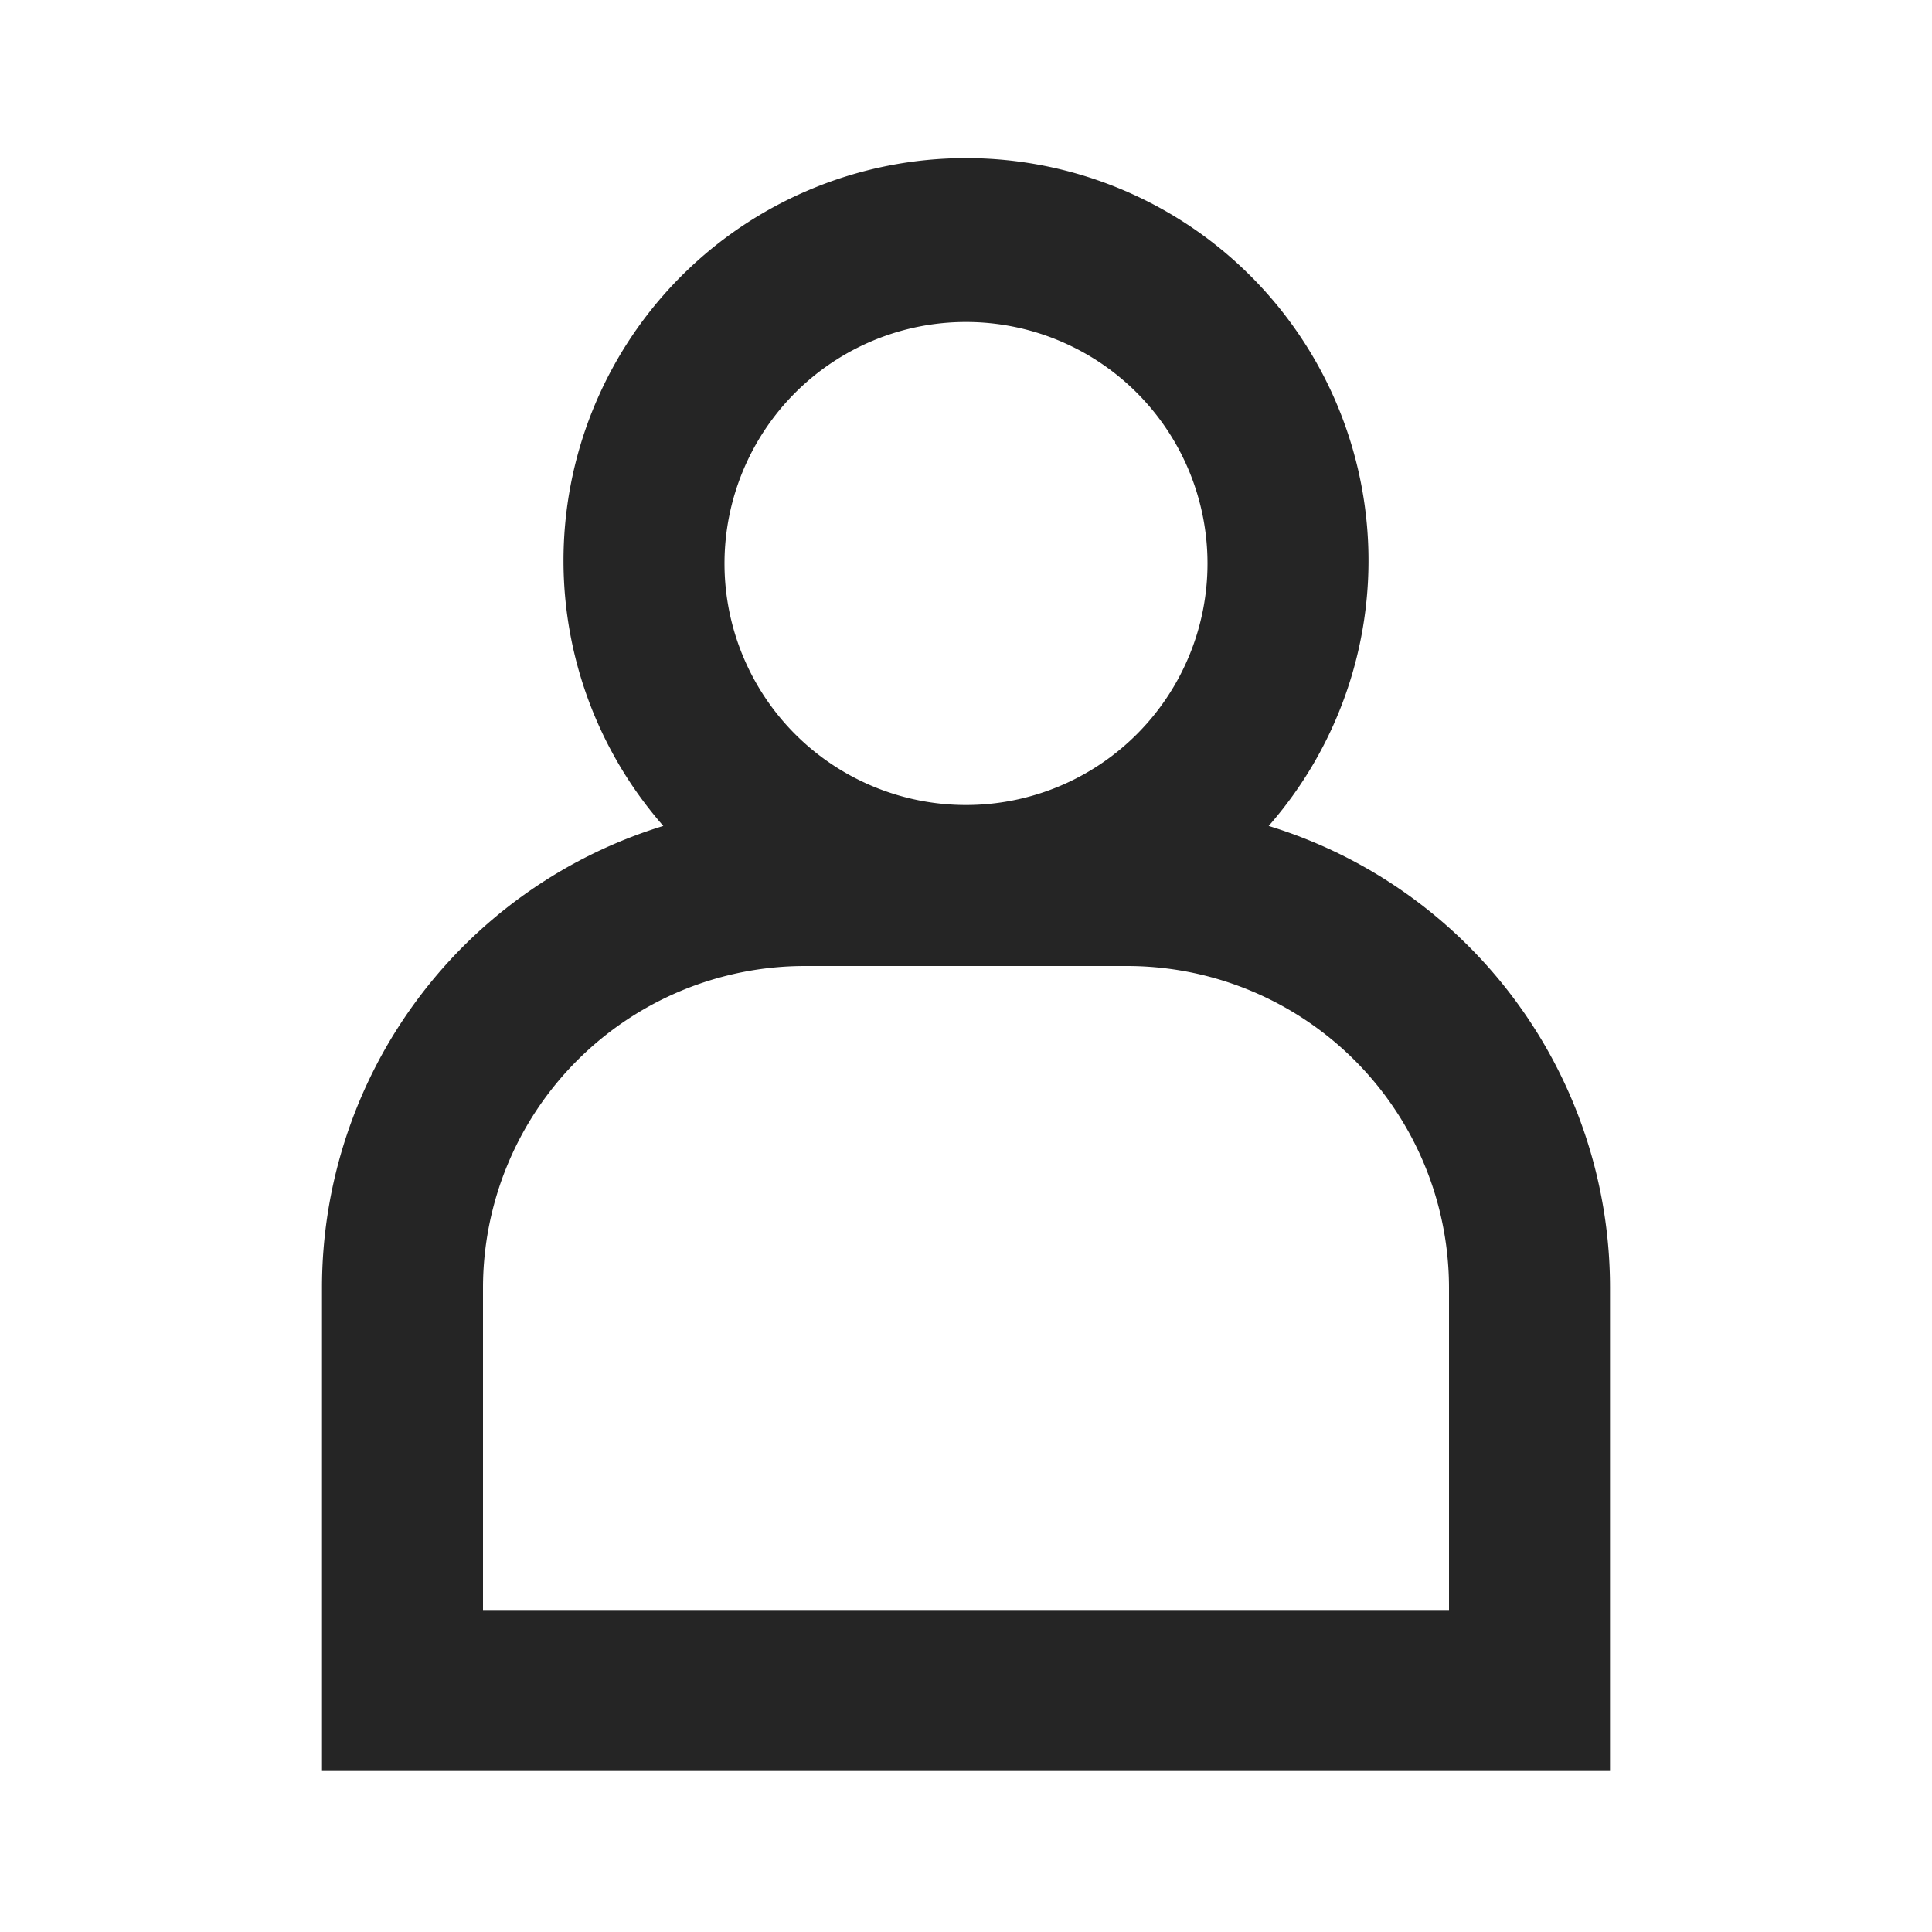 <svg xmlns="http://www.w3.org/2000/svg" viewBox="0 0 24 24"><defs><style>.cls-1{fill:none;}.cls-2{fill:#252525;}</style></defs><title>mypage icon</title><g id="레이어_2" data-name="레이어 2"><g id="레이어_2-2" data-name="레이어 2"><rect class="cls-1" width="24" height="24"/><path class="cls-2" d="M15.76,10.26a5,5,0,1,0-7.52,0A6,6,0,0,0,4,16v6H20V16A6,6,0,0,0,15.76,10.26ZM12,4A3,3,0,1,1,9,7,3,3,0,0,1,12,4Zm6,16H6V16a4,4,0,0,1,4-4h4a4,4,0,0,1,4,4Z"/></g></g></svg>